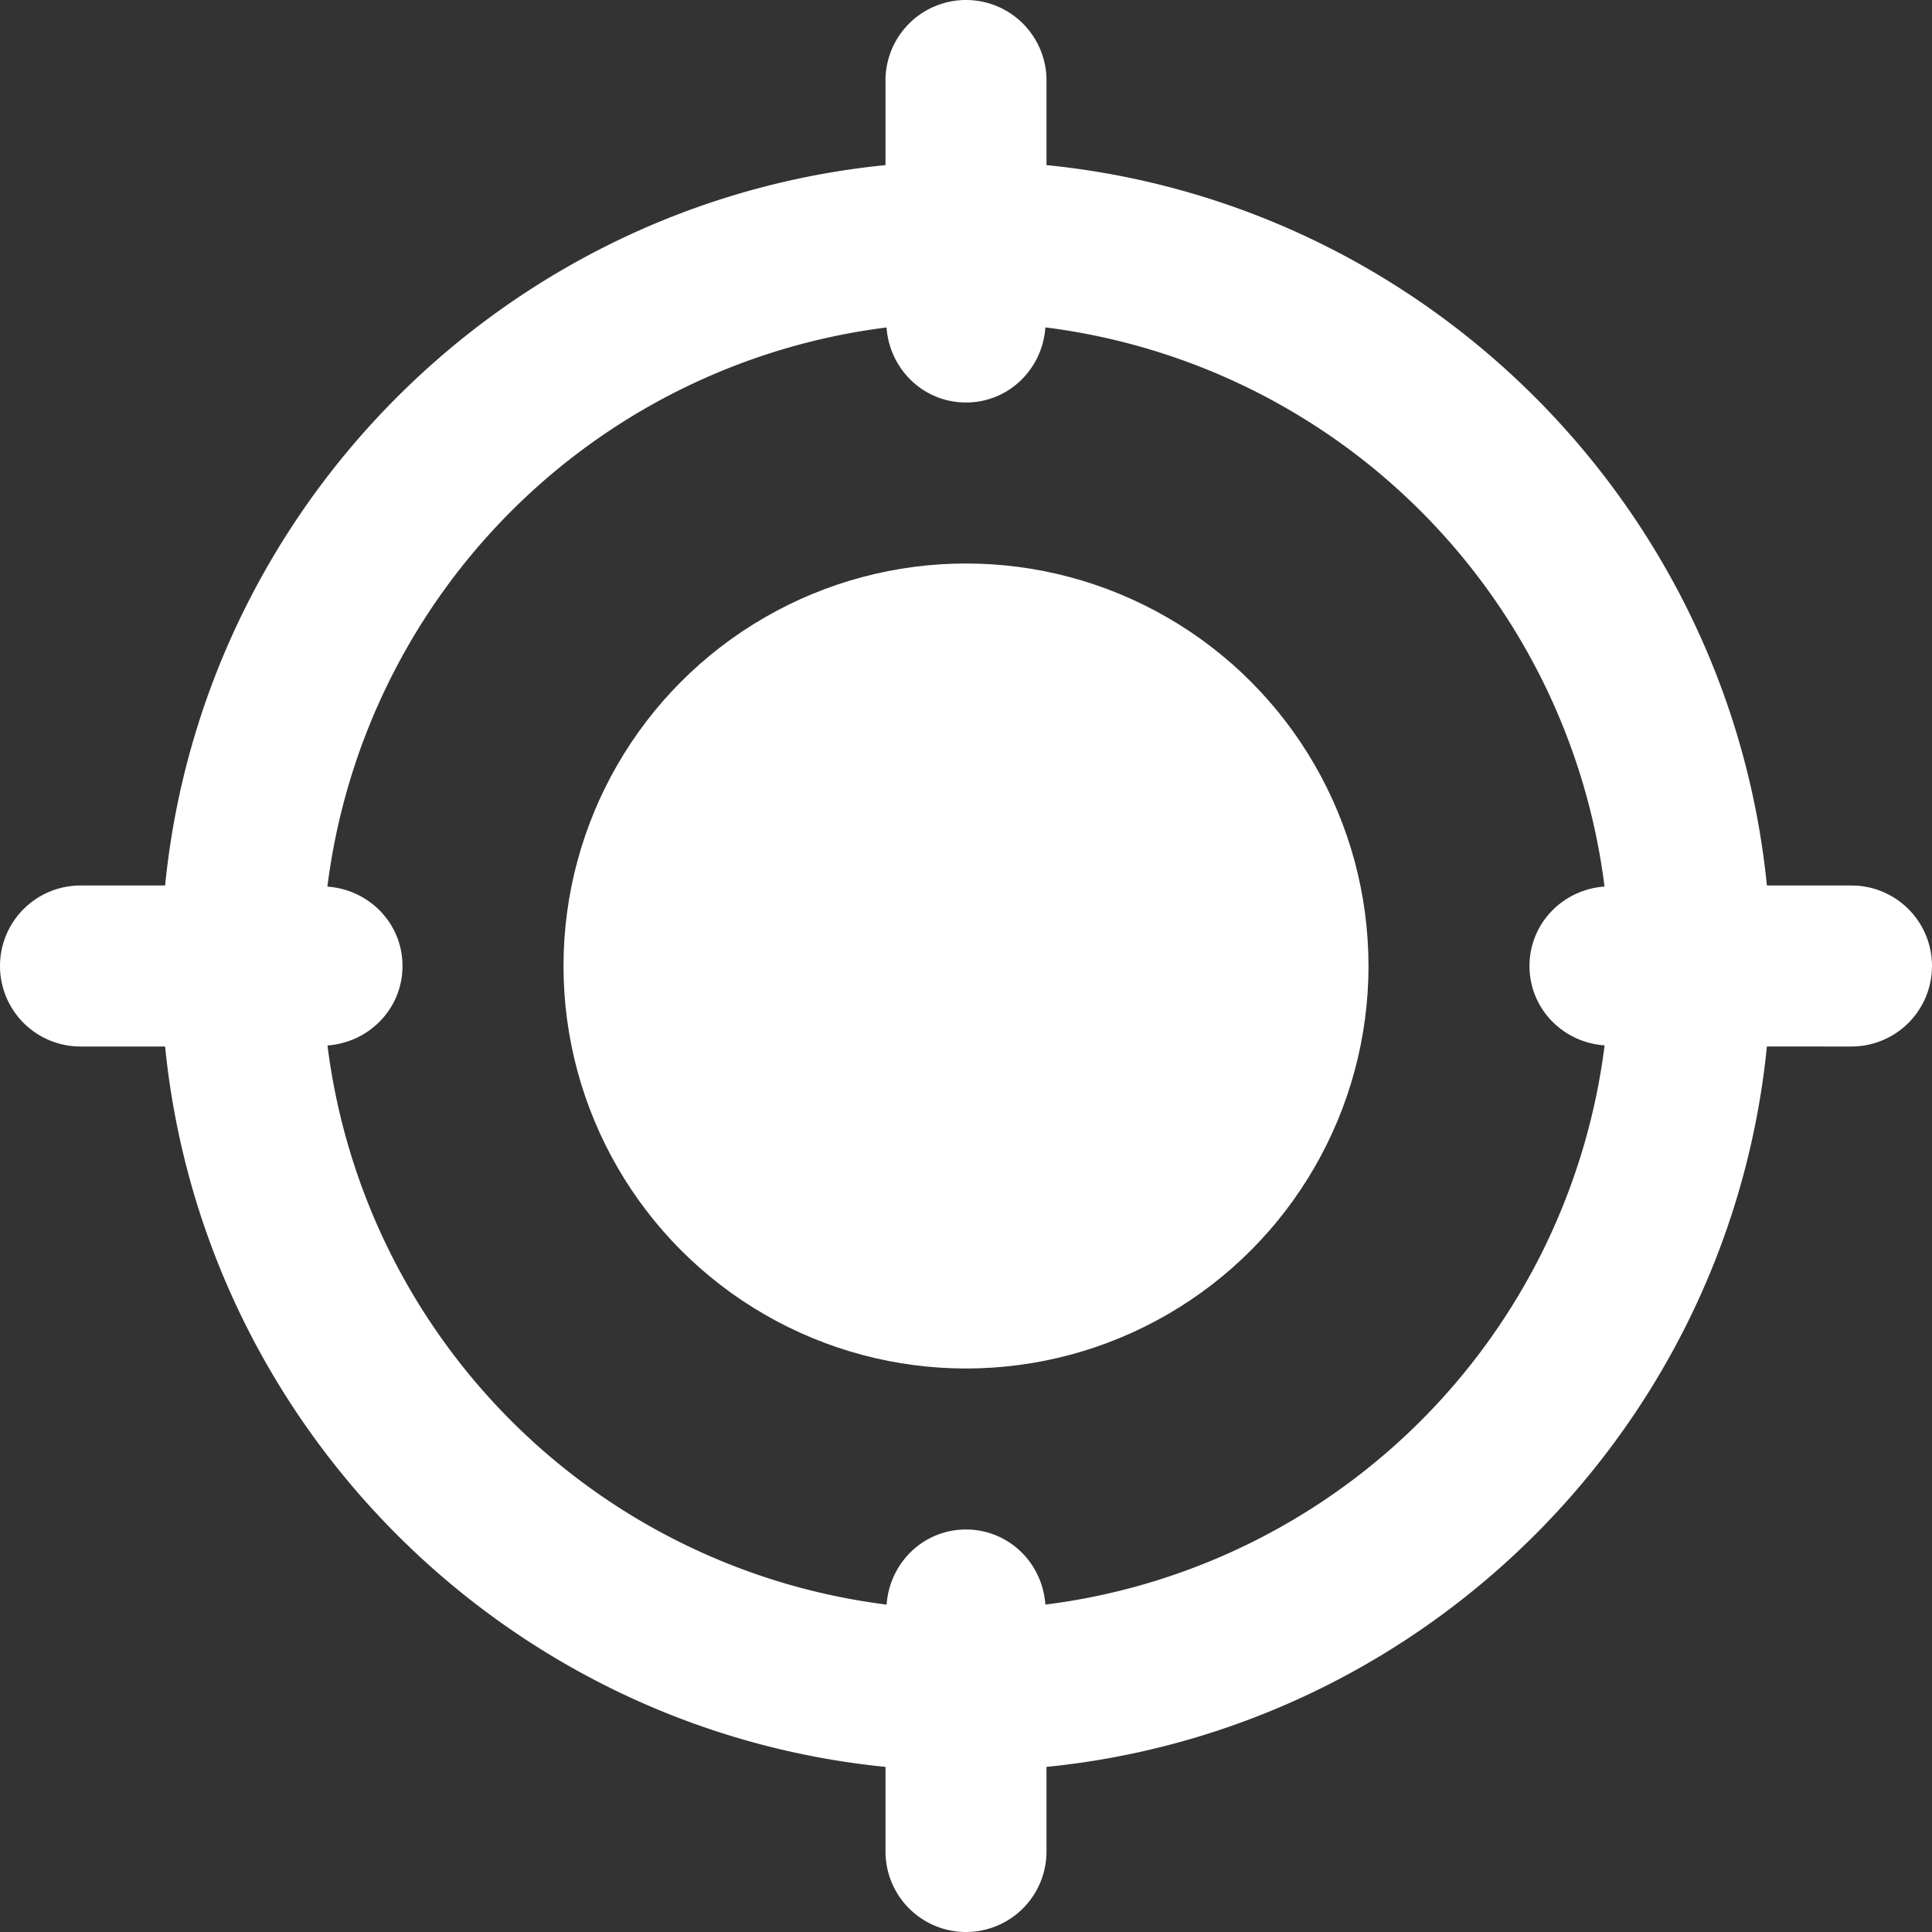 <svg xmlns="http://www.w3.org/2000/svg" version="1.1" xmlns:xlink="http://www.w3.org/1999/xlink" width="512" height="512" x="0" y="0" viewBox="0 0 24 24" style="enable-background:new 0 0 512 512" xml:space="preserve" class=""><rect x="0" y="0" width="24" height="24" fill="#333333" stroke="none"/><g><circle cx="12" cy="12" r="5" fill="#ffffff" opacity="1" data-original="#000000" class=""></circle><path d="M23 11h-1.051c-.47-4.717-4.232-8.479-8.949-8.949V1a1 1 0 1 0-2 0v1.051C6.283 2.521 2.521 6.283 2.051 11H1a1 1 0 1 0 0 2h1.051c.471 4.717 4.232 8.479 8.949 8.949V23a1 1 0 1 0 2 0v-1.051c4.717-.471 8.479-4.232 8.949-8.949H23a1 1 0 1 0 0-2zm-10.014 8.933C12.95 19.414 12.529 19 12 19s-.95.414-.986.933a8.007 8.007 0 0 1-6.946-6.946C4.587 12.95 5 12.528 5 12s-.413-.95-.933-.986a8.007 8.007 0 0 1 6.946-6.946c.037.518.458.932.987.932s.95-.414.986-.933a8.007 8.007 0 0 1 6.946 6.946c-.519.037-.932.459-.932.987s.413.95.933.986a8.01 8.01 0 0 1-6.947 6.947z" fill="#ffffff" opacity="1" data-original="#000000" class=""></path></g></svg>